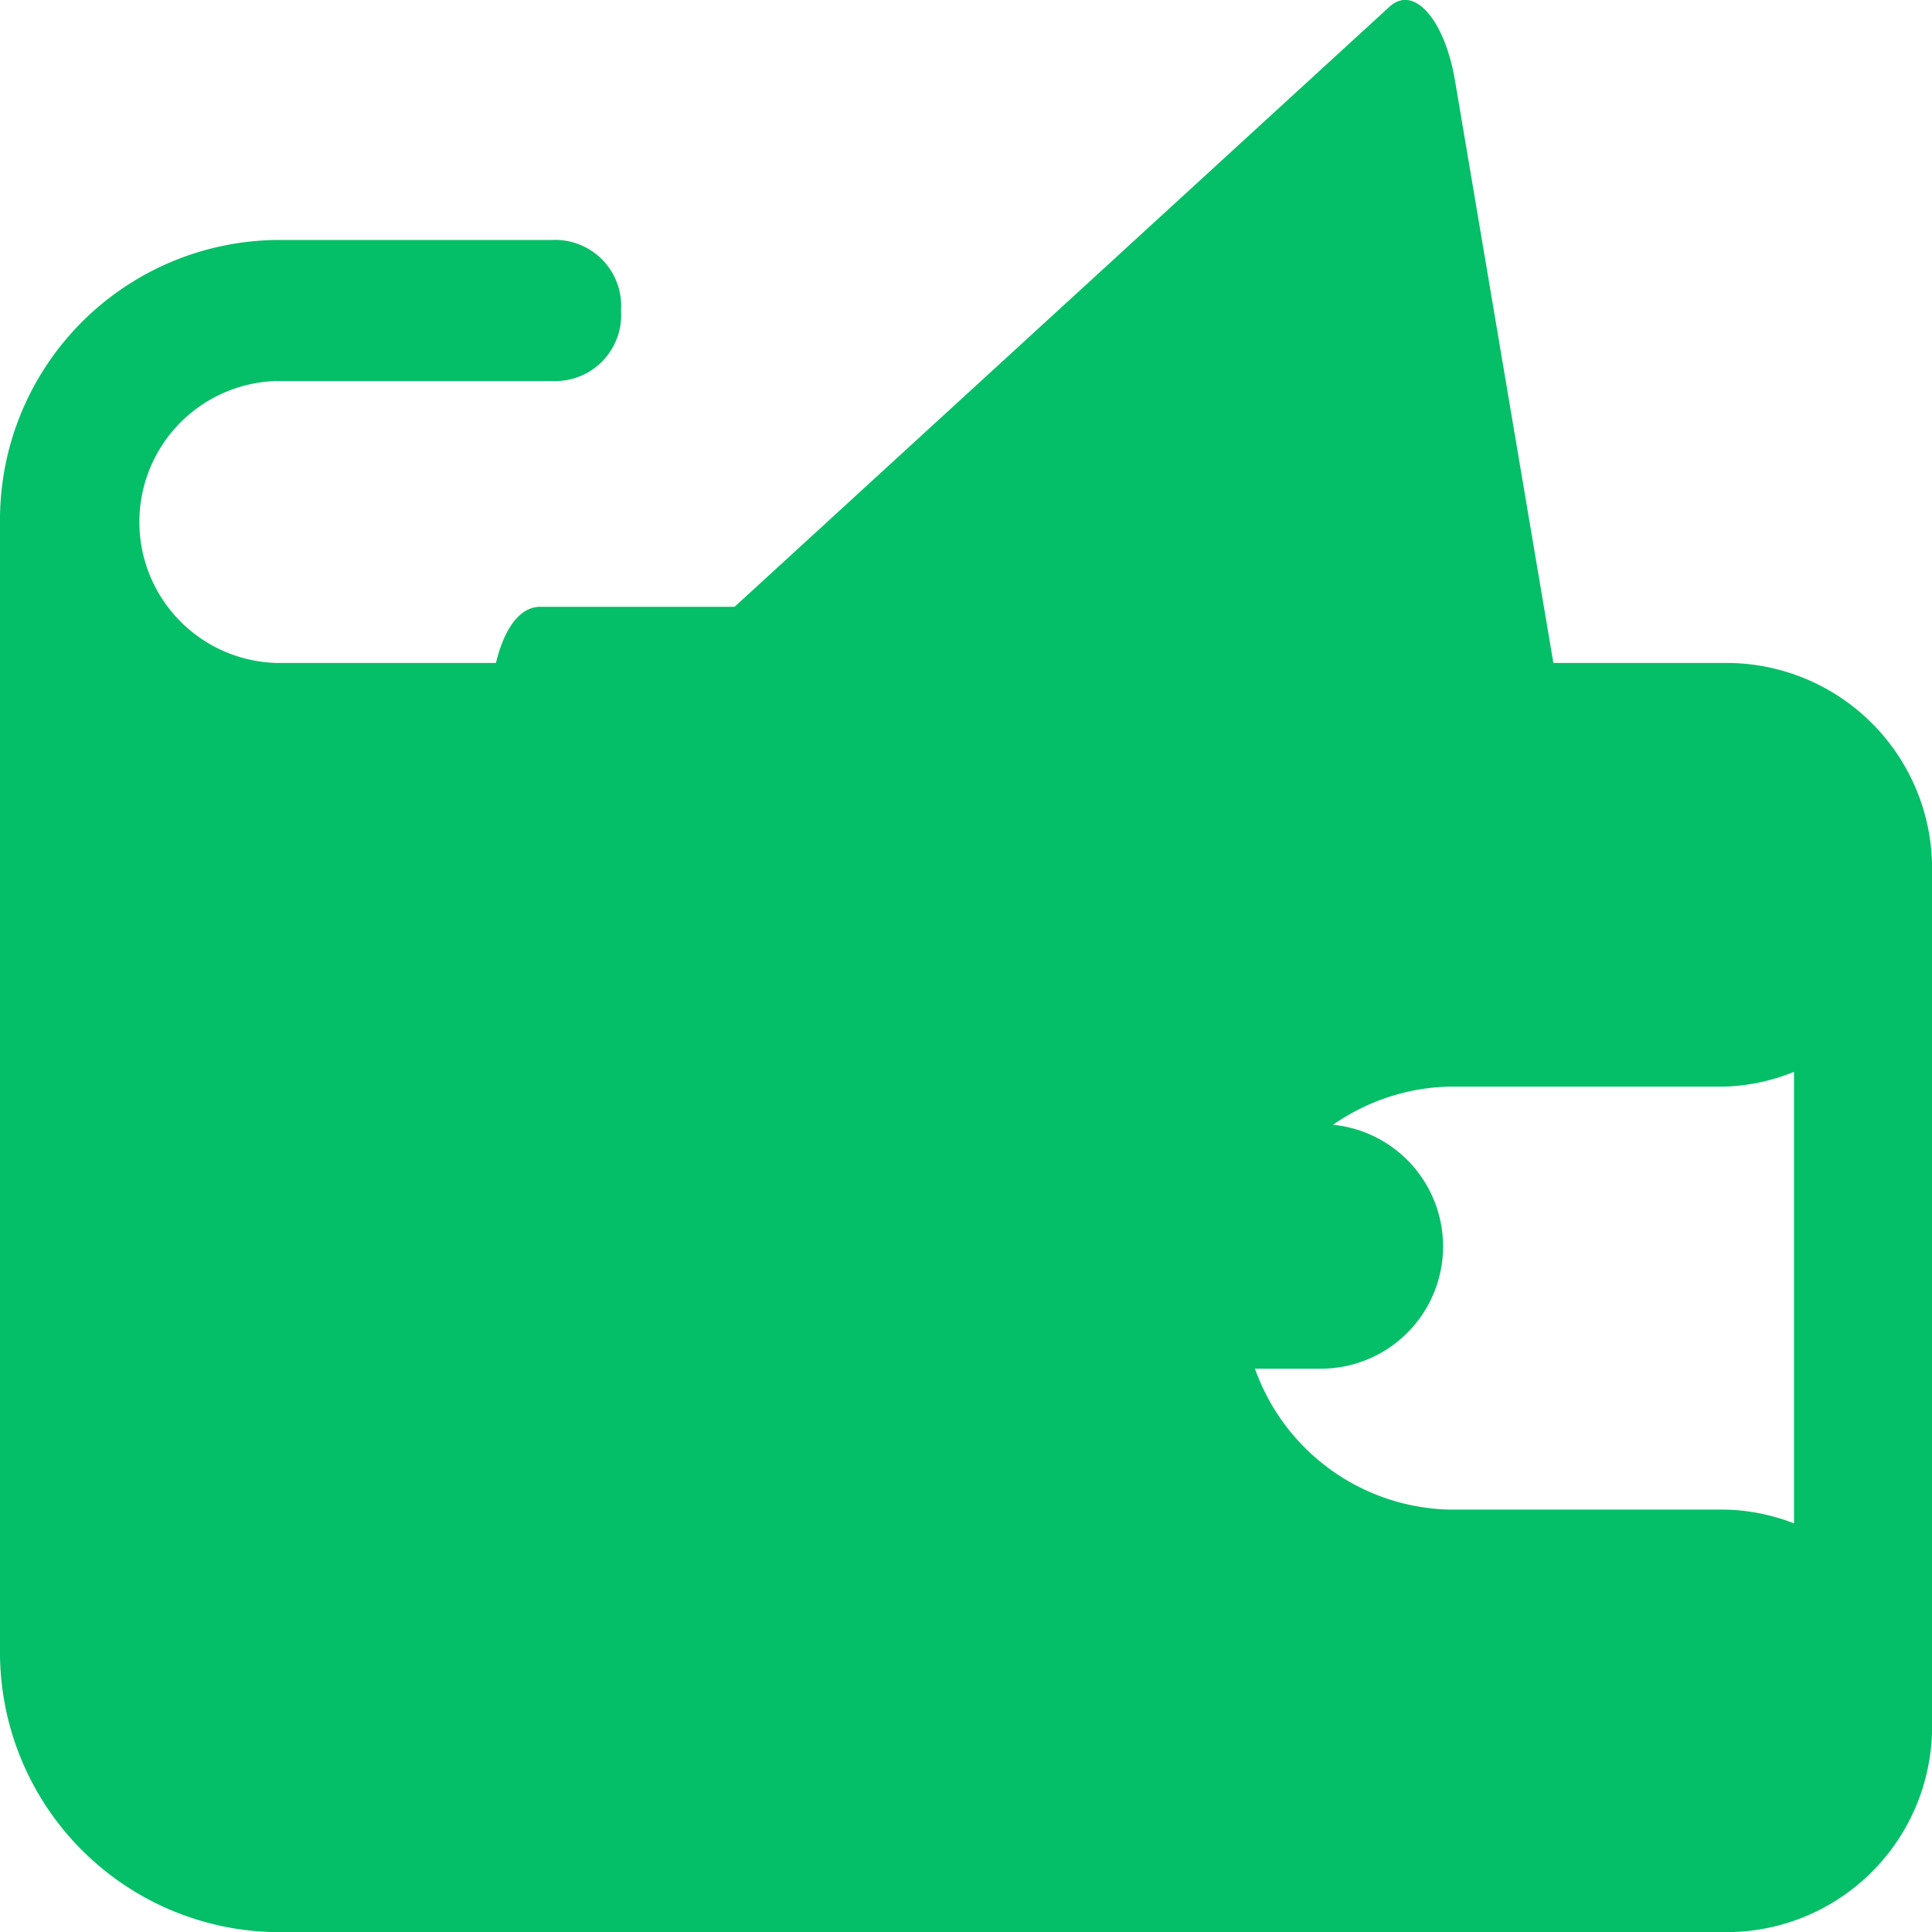 <svg xmlns="http://www.w3.org/2000/svg" width="14" height="14" viewBox="0 0 14 14">
  <g id="Wallet" transform="translate(-2 -2.037)">
    <path id="Caminho_164" data-name="Caminho 164" d="M14.5,7.065H4A1.022,1.022,0,0,1,4,5.022H6a.478.478,0,0,0,.5-.511A.478.478,0,0,0,6,4H4A2.028,2.028,0,0,0,2,6.044v8.174a2.028,2.028,0,0,0,2,2.044H14.5A1.49,1.49,0,0,0,16,14.729V8.6A1.49,1.49,0,0,0,14.5,7.065Zm.5,2.963V13.3a1.452,1.452,0,0,0-.5-.1h-2a1.533,1.533,0,0,1,0-3.065h2A1.452,1.452,0,0,0,15,10.028Z" transform="translate(0 -0.224)" fill="#04bf68"/>
    <path id="Caminho_165" data-name="Caminho 165" d="M6.371,6.434c-.222,0-.371.354-.371.886s.148.886.371.886h7.04c.111,0,.222-.177.3-.354a1.933,1.933,0,0,0,.037-.8L13,2.624c-.074-.443-.3-.709-.482-.532L7.779,6.434Z" transform="translate(-0.456 0)" fill="#04bf68"/>
    <path id="Caminho_166" data-name="Caminho 166" d="M24.658,18H22.886a.886.886,0,1,0,0,1.772h1.772a.886.886,0,1,0,0-1.772Z" transform="translate(-13.087 -7.817)" fill="#04bf68"/>
  </g>
</svg>
